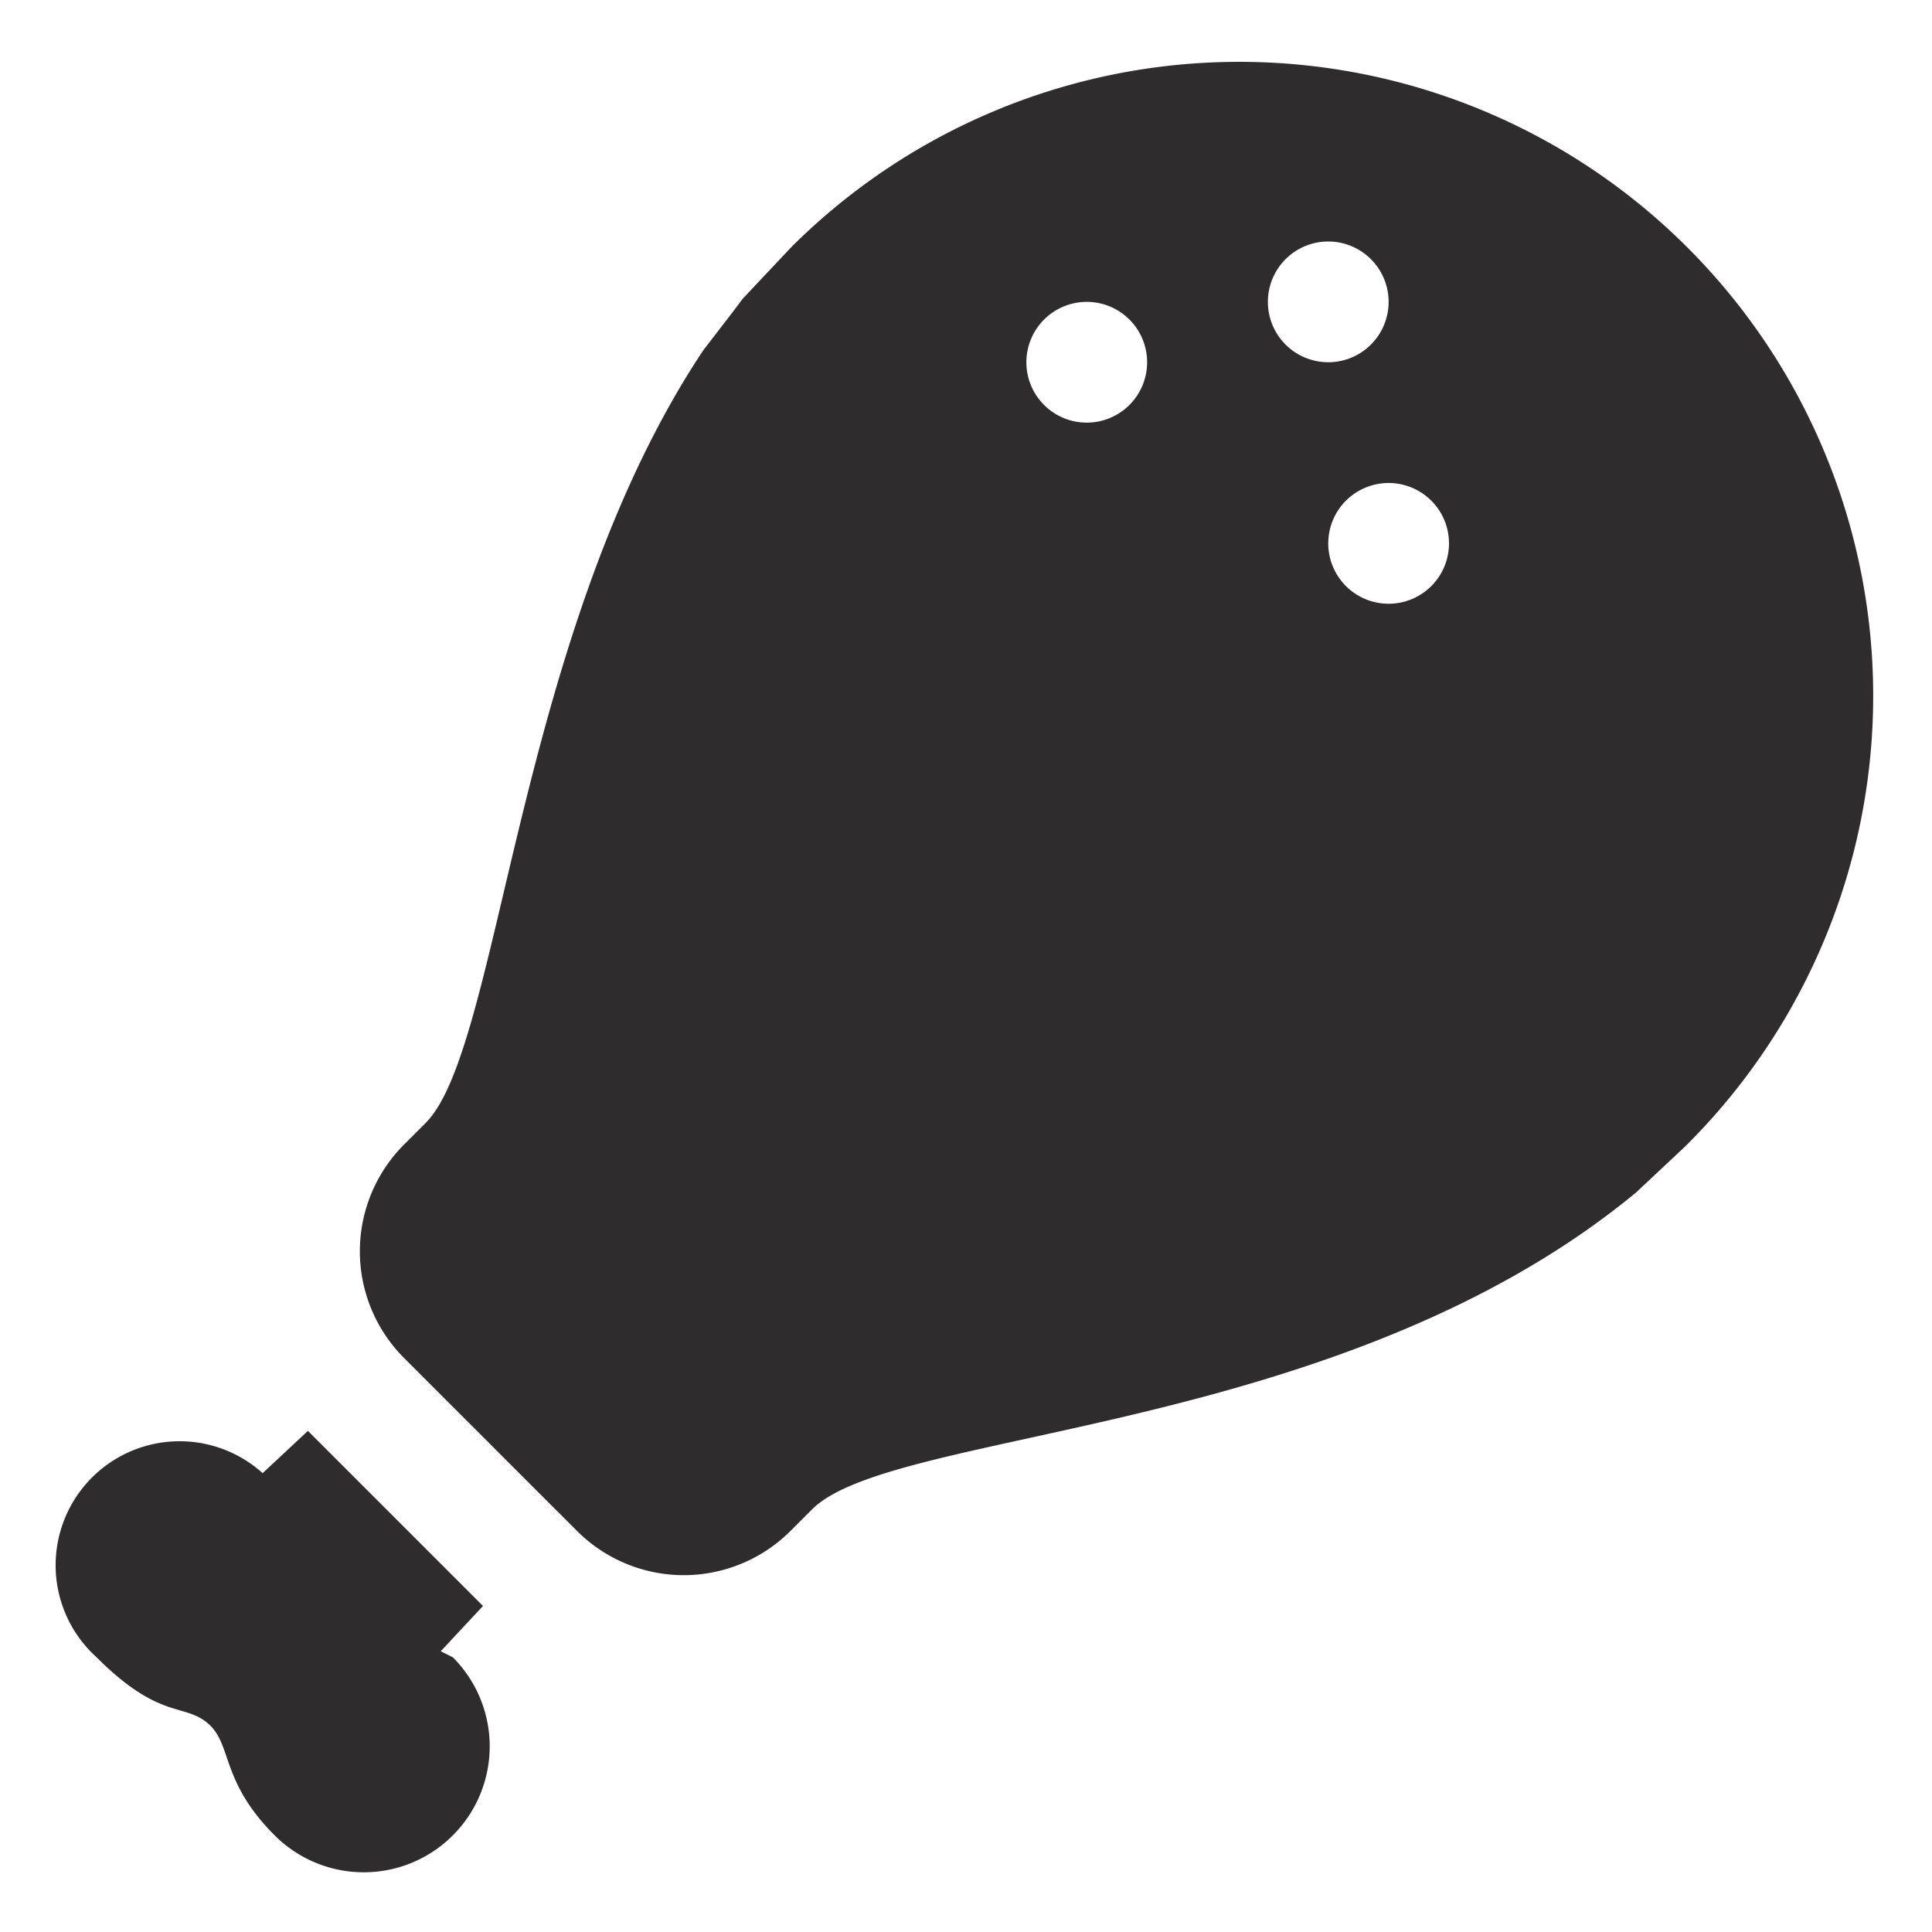 <svg xmlns="http://www.w3.org/2000/svg" viewBox="0 0 64 64" aria-labelledby="title"
aria-describedby="desc" role="img" xmlns:xlink="http://www.w3.org/1999/xlink"
width="64" height="64">
  <title>Chicken Breast</title>
  <desc>A solid styled icon from Orion Icon Library.</desc>
  <path data-name="layer2"
  d="M55.9 8.2a21 21 0 0 0-29.7 0l-1.6 1.7-.3.4-1 1.3c-6.2 9.3-6.7 23.1-9.2 25.6l-.7.7a5 5 0 0 0 0 7.1l5.7 5.7a5 5 0 0 0 7.1 0l.7-.7c2.7-2.7 17.5-2.4 27.3-10.5l1.6-1.5a21 21 0 0 0 .1-29.8zM36 14a2 2 0 1 1 2-2 2 2 0 0 1-2 2zm6-4a2 2 0 1 1 2 2 2 2 0 0 1-2-2zm4 10a2 2 0 1 1 2-2 2 2 0 0 1-2 2z"
  fill="#2e2c2d"></path>
  <path data-name="layer1" d="M14.6 54.7l1.4-1.5-5.4-5.4-.4-.4-1.5 1.4a4.1 4.1 0 0 0-5.5 6.1c2.1 2.1 2.9 1.5 3.7 2.2s.4 1.9 2.2 3.7a4.1 4.1 0 1 0 5.9-5.9z"
  fill="#2e2c2d"></path>
</svg>